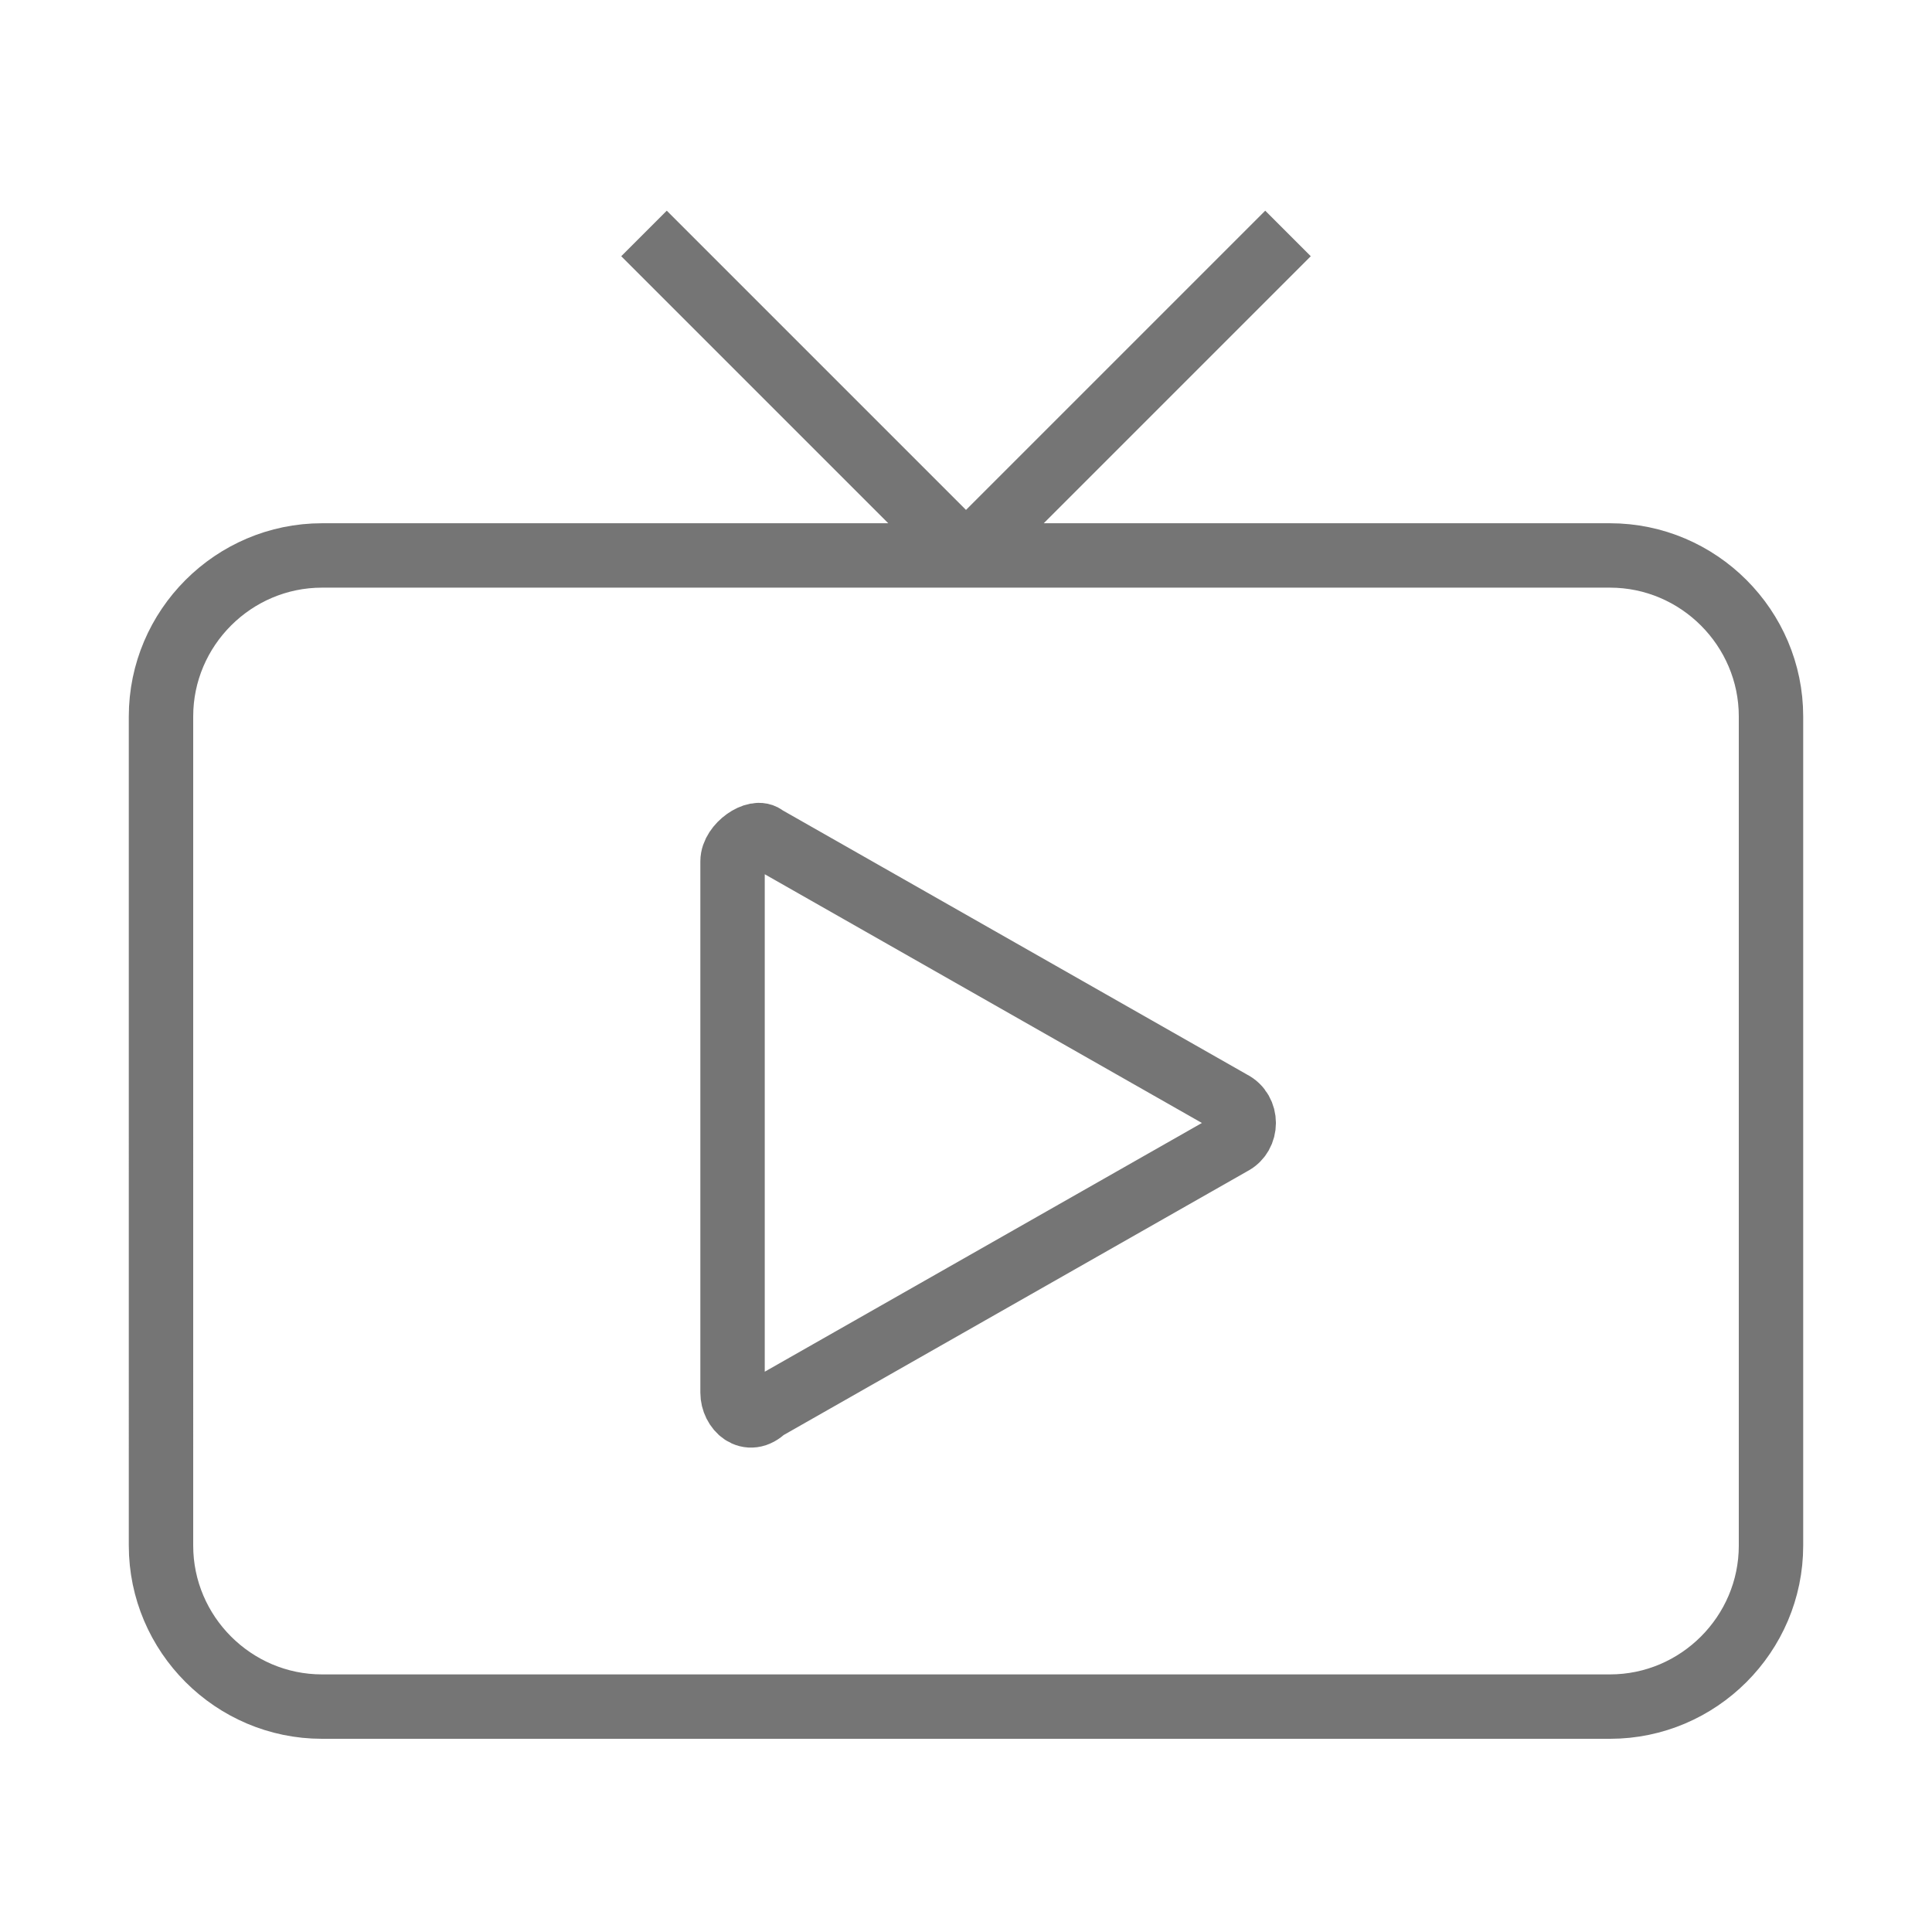 <?xml version="1.0" encoding="utf-8"?>
<!-- Generator: Adobe Illustrator 21.1.0, SVG Export Plug-In . SVG Version: 6.00 Build 0)  -->
<svg version="1.1" id="Ebene_1" xmlns="http://www.w3.org/2000/svg" xmlns:xlink="http://www.w3.org/1999/xlink" x="0px" y="0px"
	 viewBox="0 0 24 24" style="enable-background:new 0 0 24 24;" xml:space="preserve">
<style type="text/css">
	.st0{fill:none;stroke:#757575;stroke-width:0.8;stroke-miterlimit:10;}
</style>
<path class="st0" d="M9.1,10.7v6.6c0,0.2,0.2,0.4,0.4,0.2l5.8-3.3c0.2-0.1,0.2-0.4,0-0.5l-5.8-3.3C9.4,10.3,9.1,10.5,9.1,10.7z
	 M20,21.2H4c-1.1,0-2-0.9-2-2V8.9c0-1.1,0.9-2,2-2h16c1.1,0,2,0.9,2,2v10.3C22,20.3,21.1,21.2,20,21.2z M12,6.9l4-4 M12,6.9l-4-4"/>
</svg>
